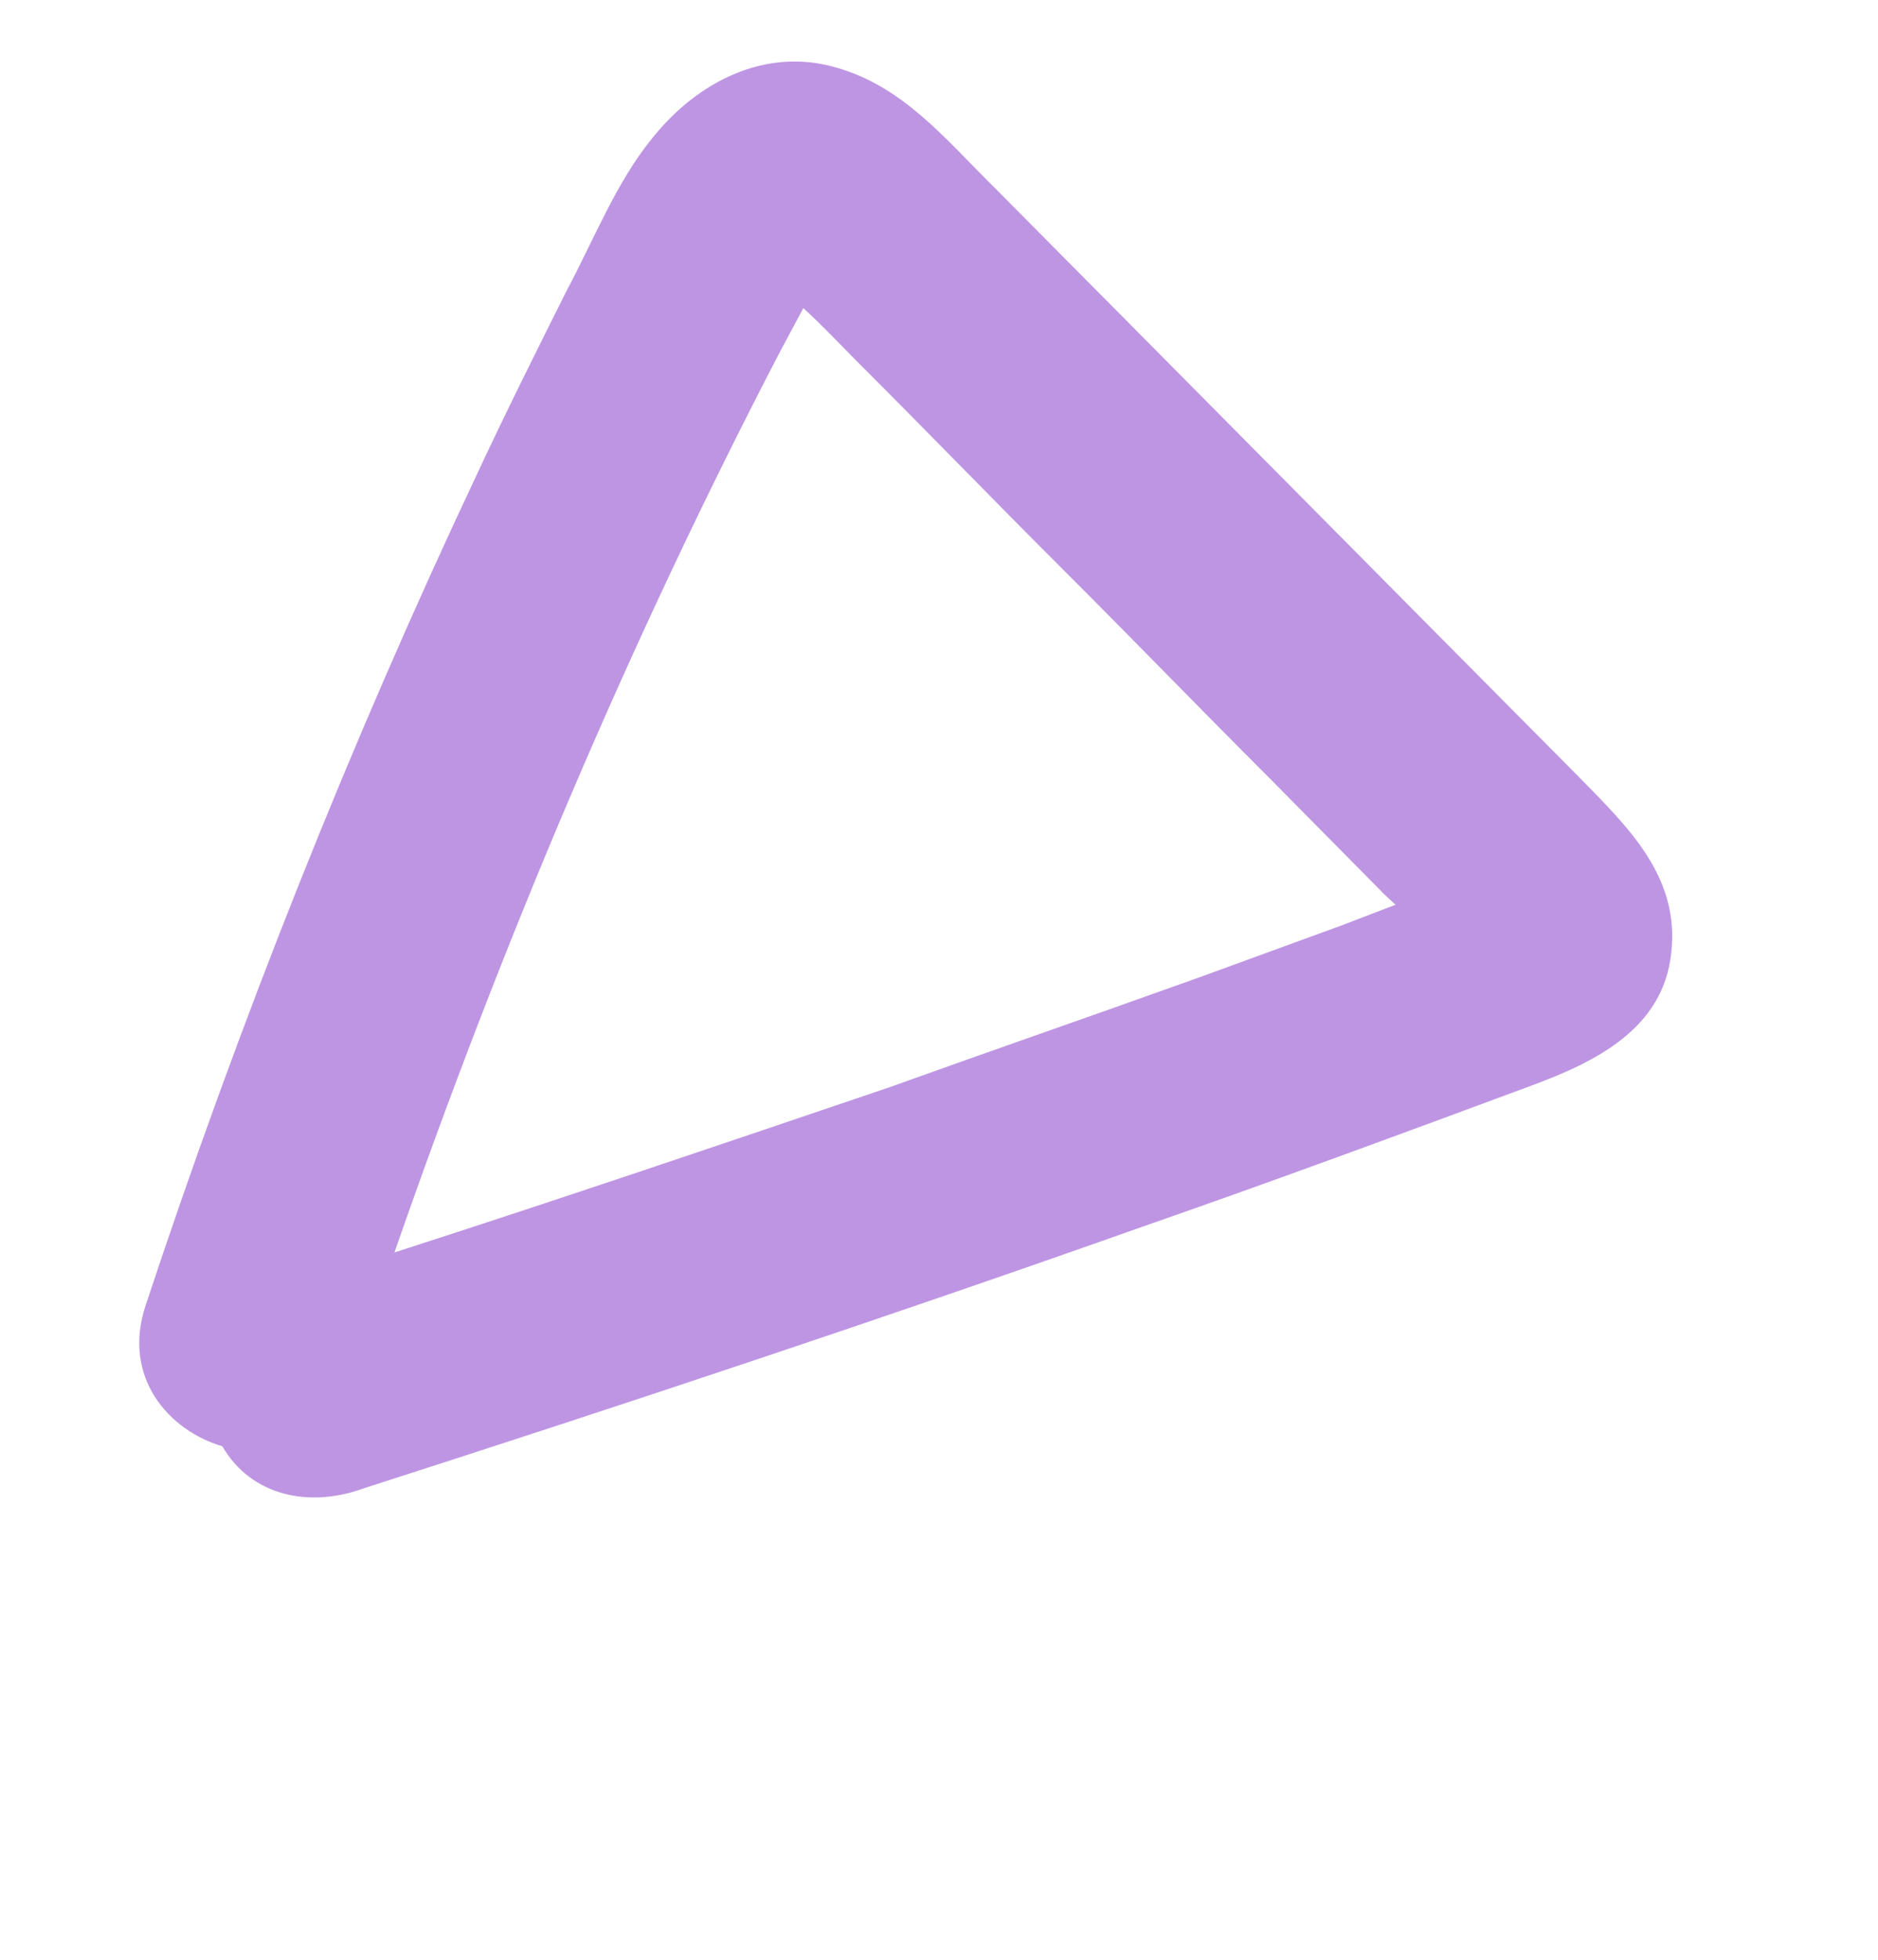 <svg width="116" height="121" viewBox="0 0 116 121" fill="none" xmlns="http://www.w3.org/2000/svg">
<path d="M40.333 8.476C38.06 11.242 36.704 14.764 34.992 17.963C33.106 21.734 31.22 25.504 29.438 29.329C21.588 45.971 14.766 63.163 8.979 80.643C7.544 85.052 10.421 88.318 13.732 89.293C15.519 92.374 19.098 93.094 22.367 91.923C38.486 86.743 54.557 81.405 70.534 75.75C78.652 72.926 86.724 69.944 94.637 67.01C98.593 65.543 102.723 63.505 103.226 58.862C103.784 54.116 100.535 51.05 97.547 47.991C85.439 35.802 73.432 23.668 61.323 11.478C58.383 8.577 55.766 5.318 51.626 4.165C47.281 2.901 43.096 5.042 40.333 8.476ZM52.815 22.192C57.122 26.488 61.375 30.889 65.682 35.185C69.99 39.482 74.243 43.882 78.55 48.179C80.779 50.434 83.008 52.688 85.237 54.943C85.49 55.212 85.846 55.535 86.201 55.858C85.04 56.298 84.037 56.691 82.877 57.132C79.923 58.206 77.127 59.232 74.174 60.307C67.793 62.6 61.309 64.839 54.928 67.132C44.756 70.583 34.584 74.034 24.364 77.327C30.98 58.299 38.836 39.669 48.185 21.706C48.682 20.777 49.124 19.951 49.621 19.023C50.688 19.992 51.7 21.064 52.815 22.192Z" fill="#BE95E3"/>
</svg>
